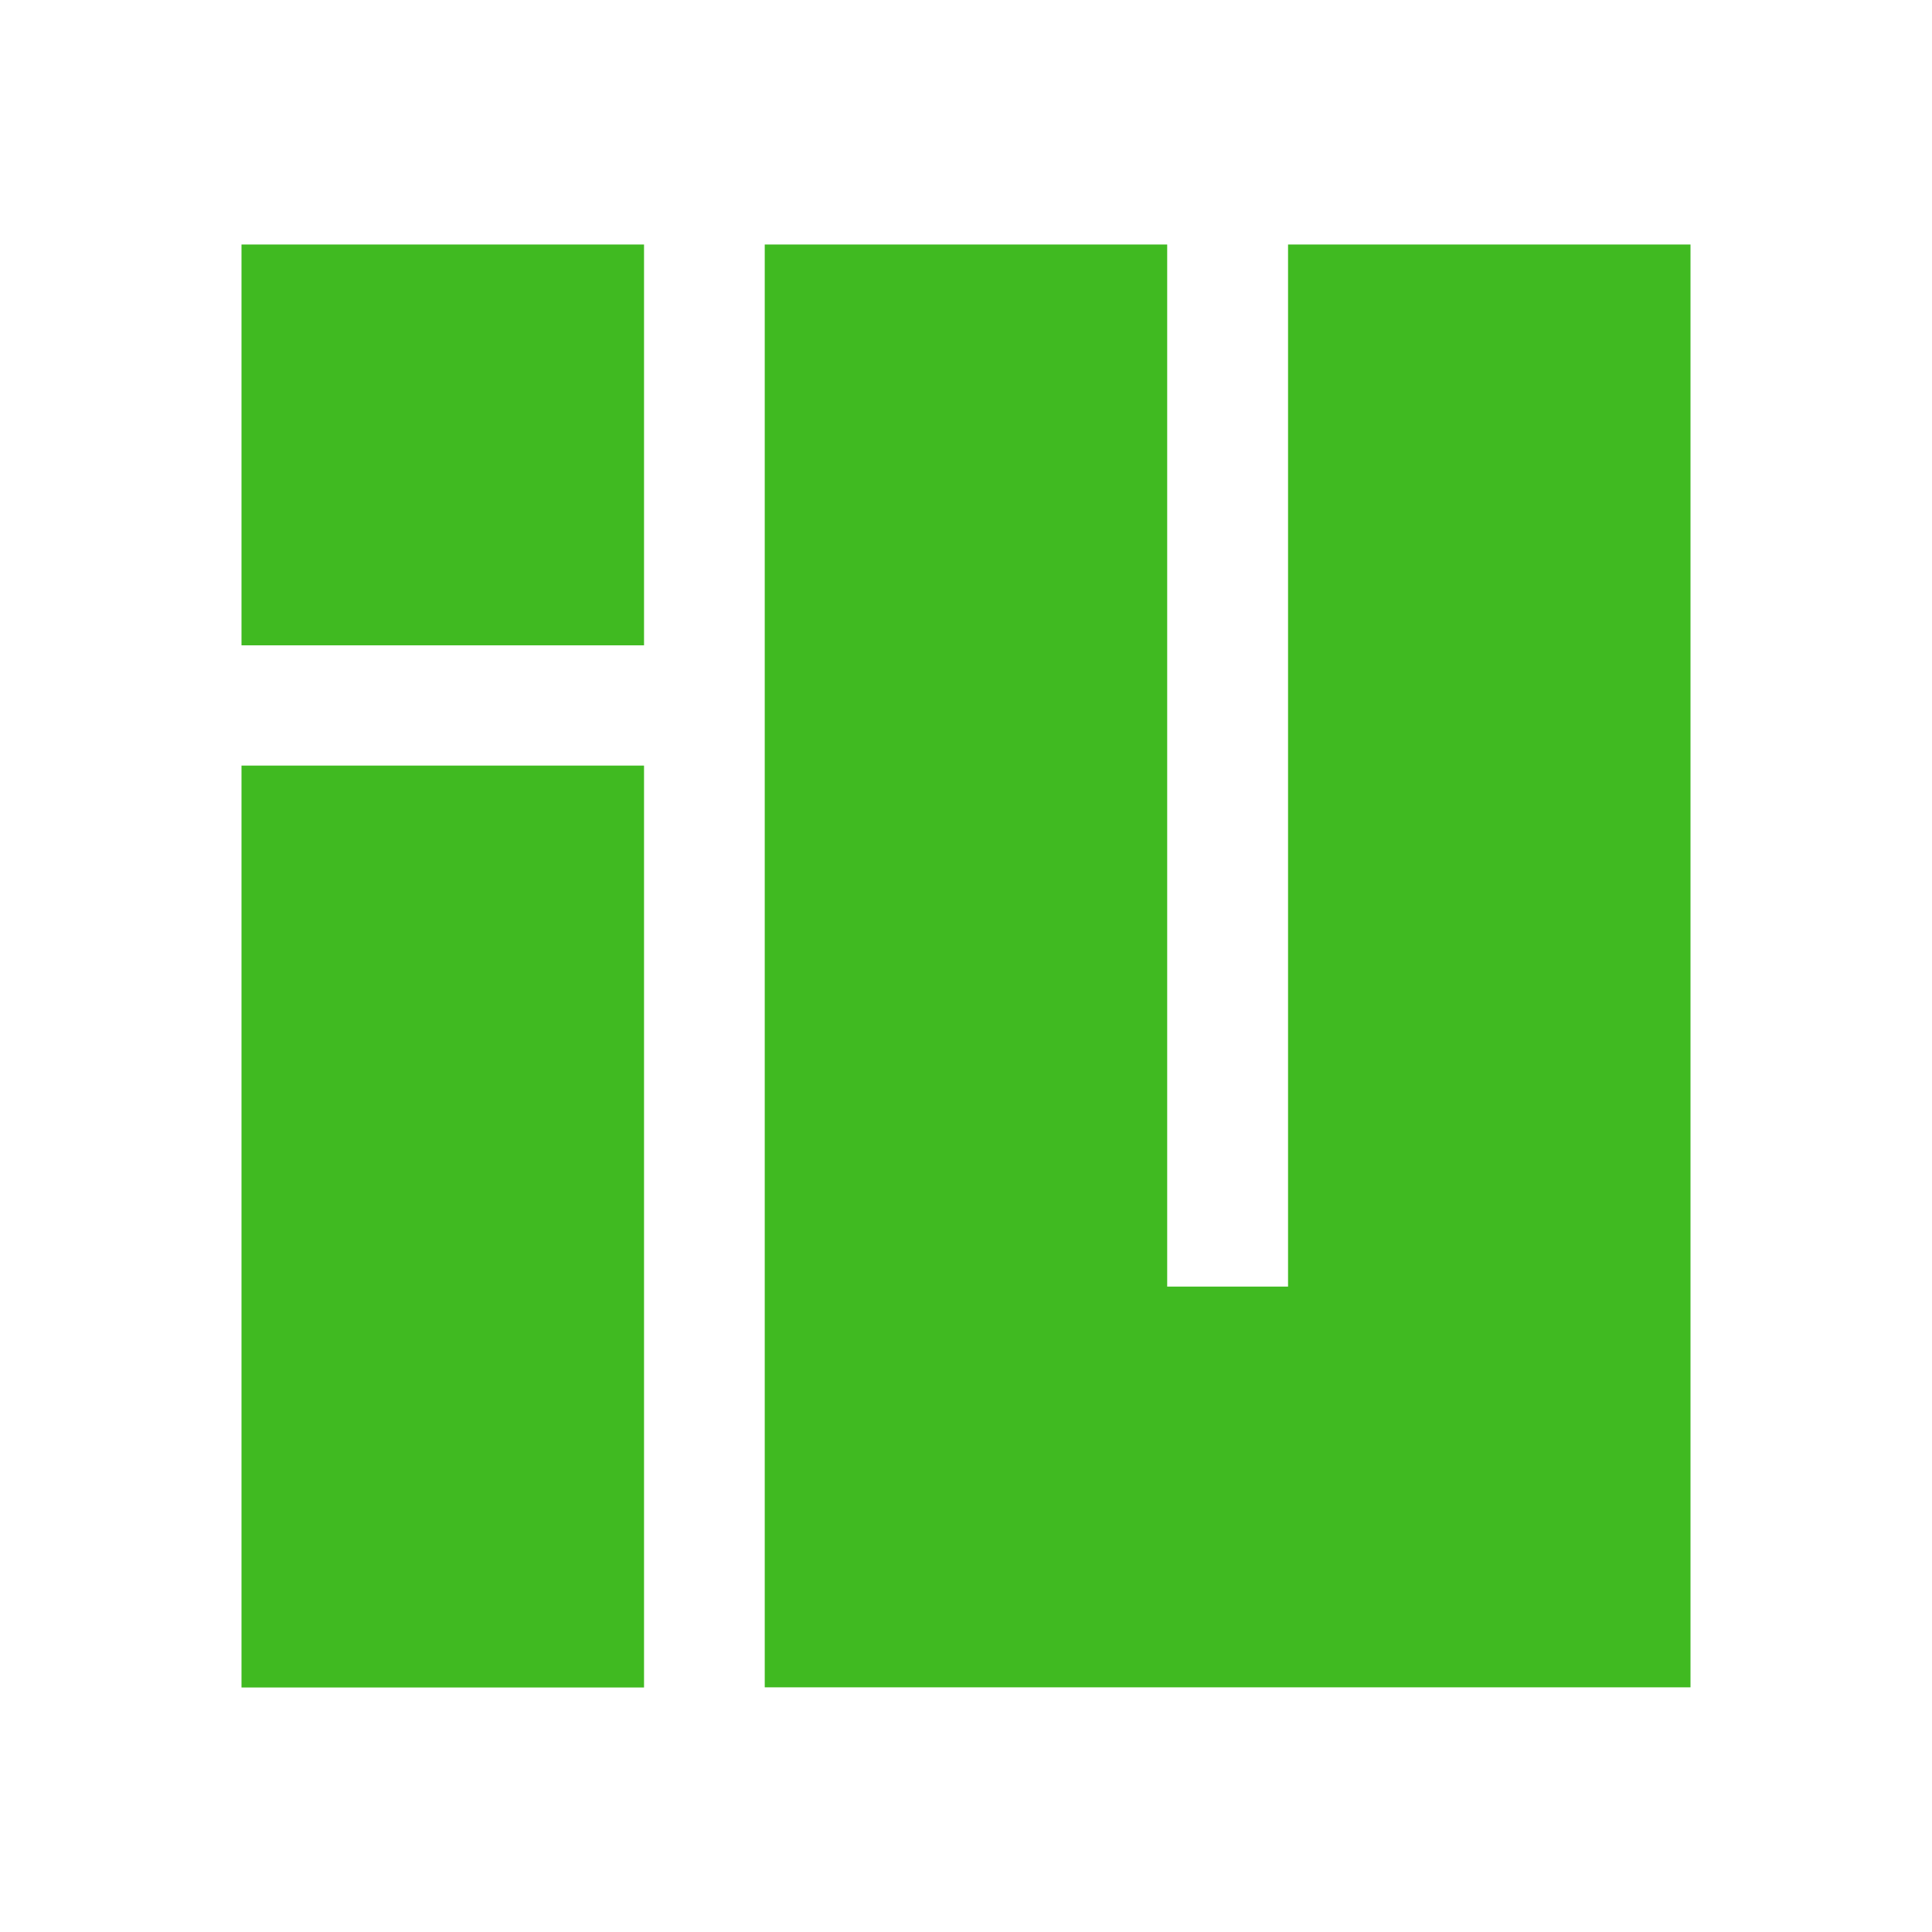 <svg width="192" height="192" viewBox="0 0 192 192" fill="none" xmlns="http://www.w3.org/2000/svg">
<path d="M64.003 76.084H24L24 167.701H64.003V76.084Z" fill="#40BA21"/>
<path d="M128.005 24.299V127.86H115.994V24.299L75.999 24.299V167.685H84.509H115.994H128.005H155.076H168V24.299L128.005 24.299Z" fill="#40BA21"/>
<path d="M64.003 24.299L24 24.299L24 64.132H64.003V24.299Z" fill="#40BA21"/>
</svg>
